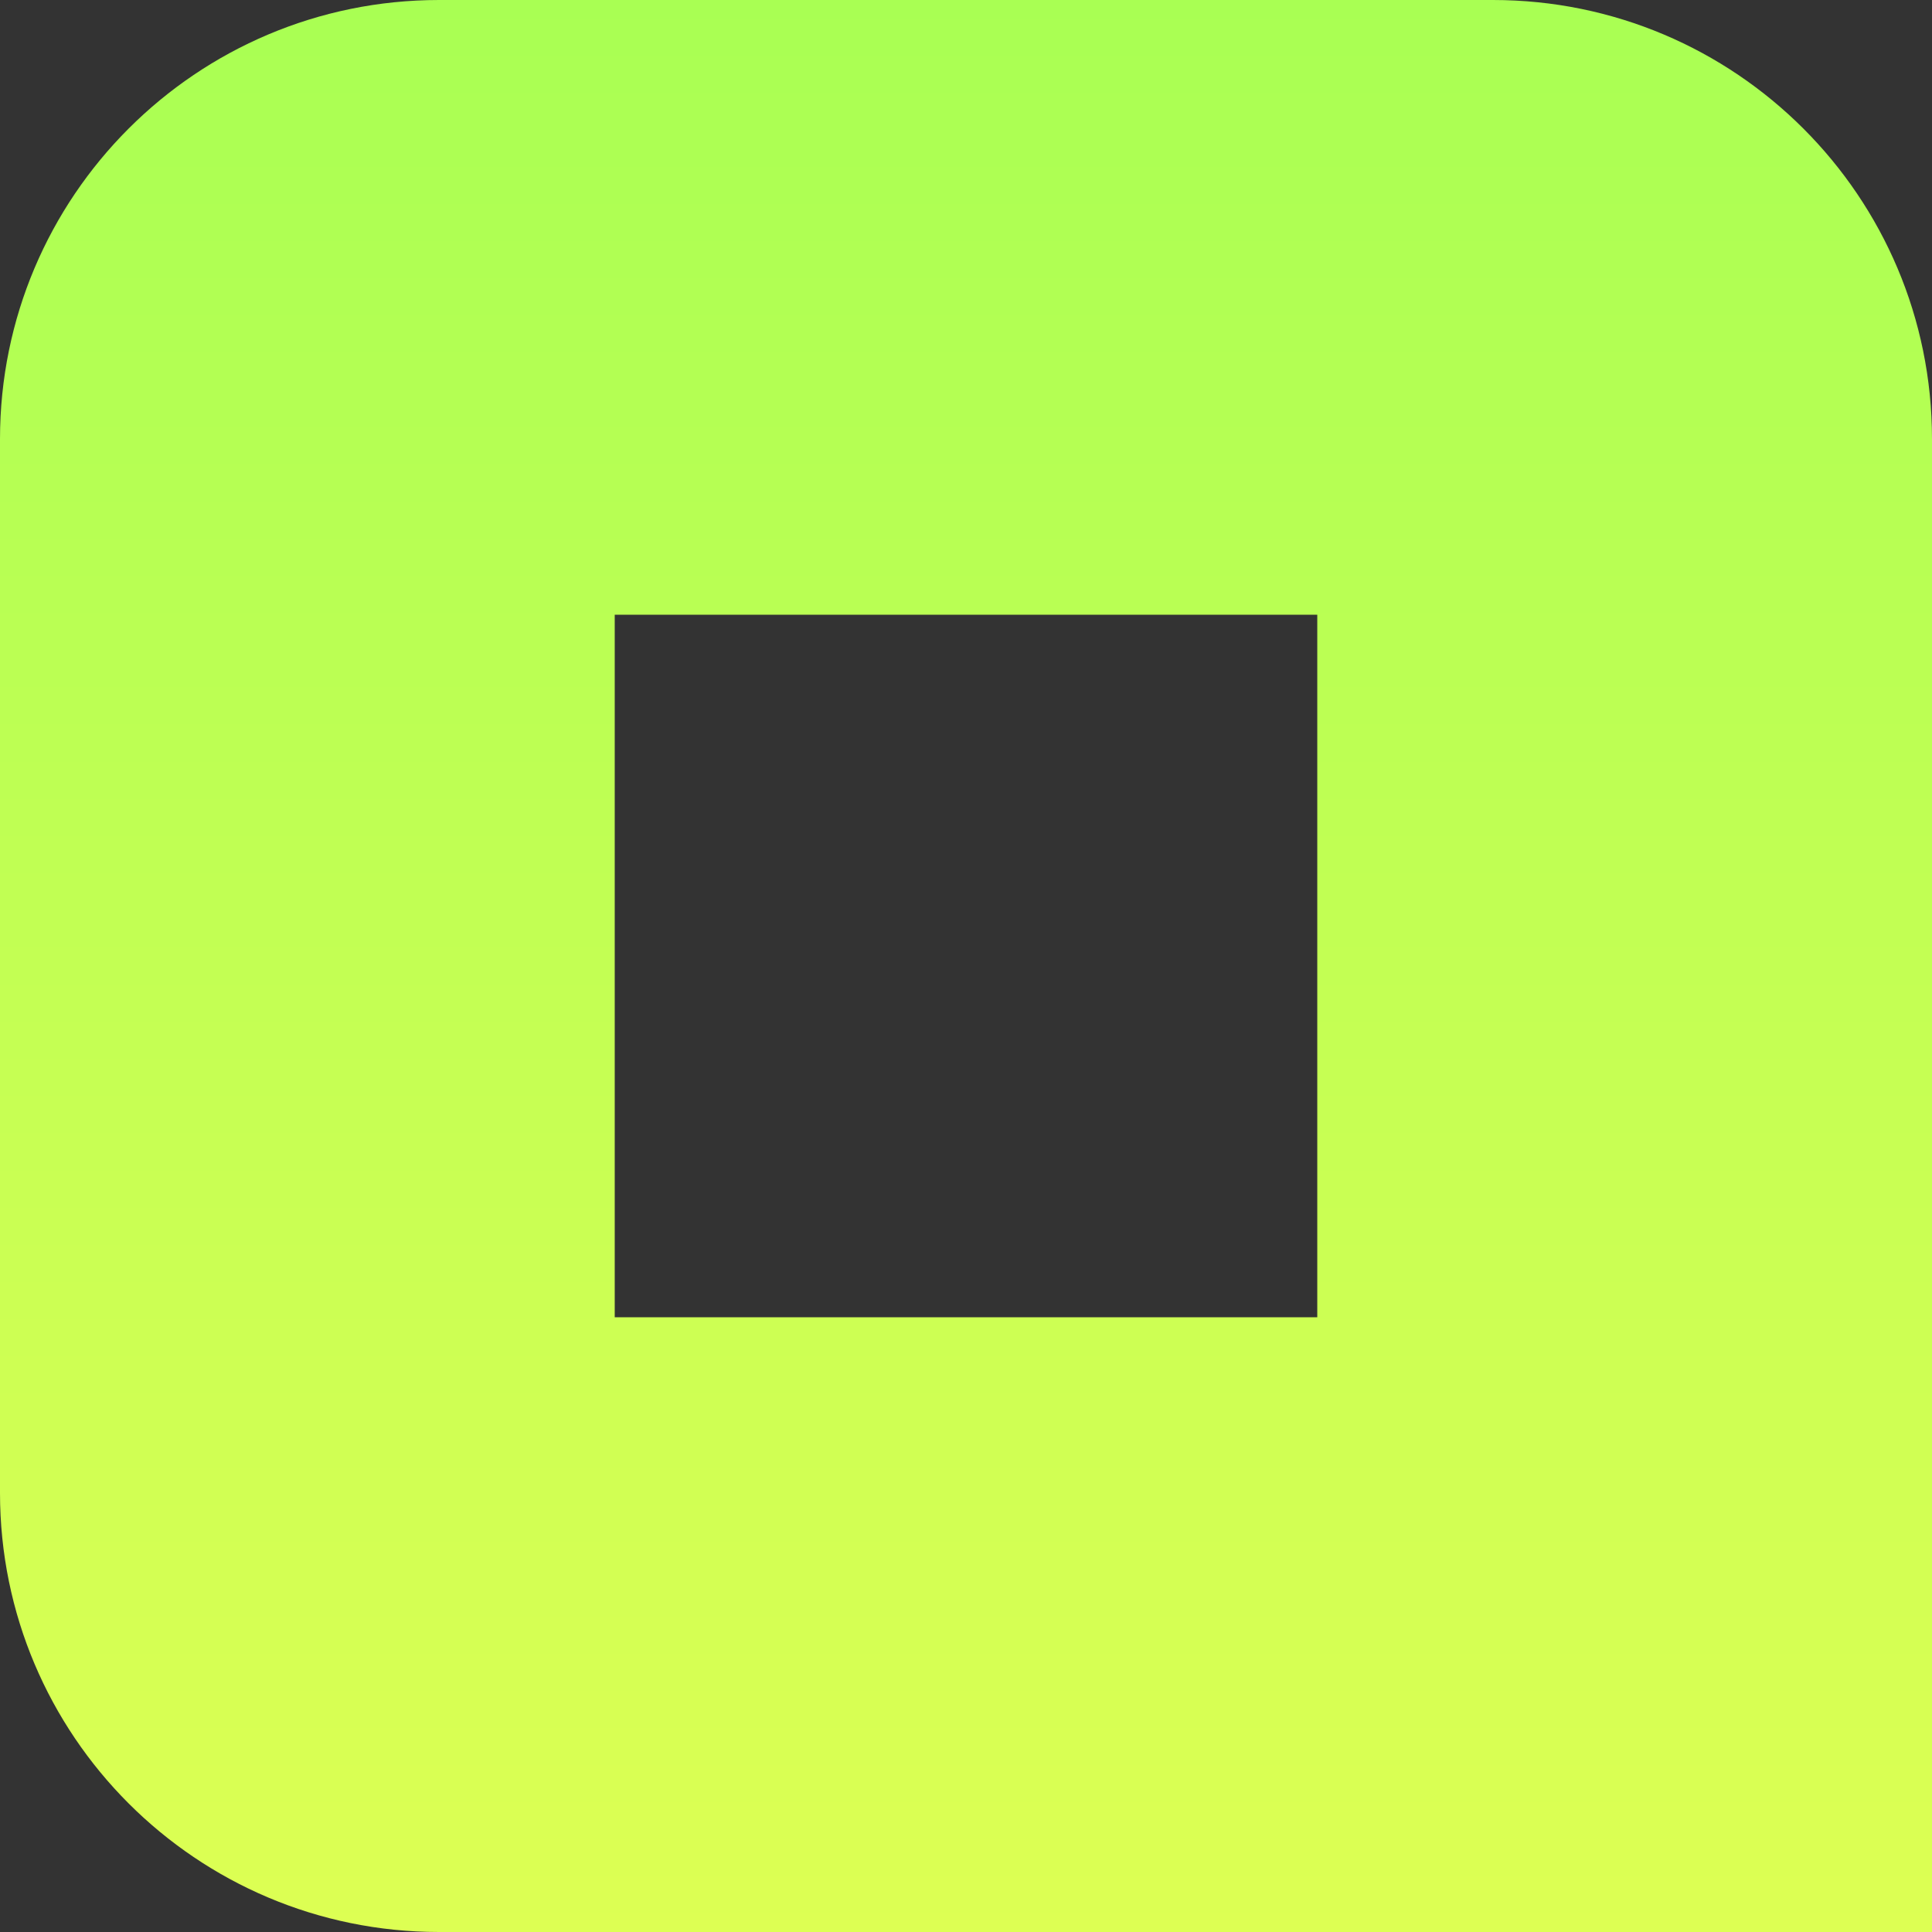 <svg width="44" height="44" viewBox="0 0 44 44" fill="none" xmlns="http://www.w3.org/2000/svg">
<rect x="0" y="0" width="44" height="44" fill="#333333" stroke="none"/>
<path fill-rule="evenodd" clip-rule="evenodd" d="M34 0C39.523 0 44 4.477 44 10V34V44H34H10C4.477 44 0 39.523 0 34V10C0 4.477 4.477 0 10 0H34ZM30 14H14V30H30V14Z" fill="url(#paint0_linear_19_185)"/>
<defs>
<linearGradient id="paint0_linear_19_185" x1="22" y1="0" x2="22" y2="44" gradientUnits="userSpaceOnUse">
<stop stop-color="#A9FF53"/>
<stop offset="1" stop-color="#DDFF53"/>
</linearGradient>
</defs>
</svg>
